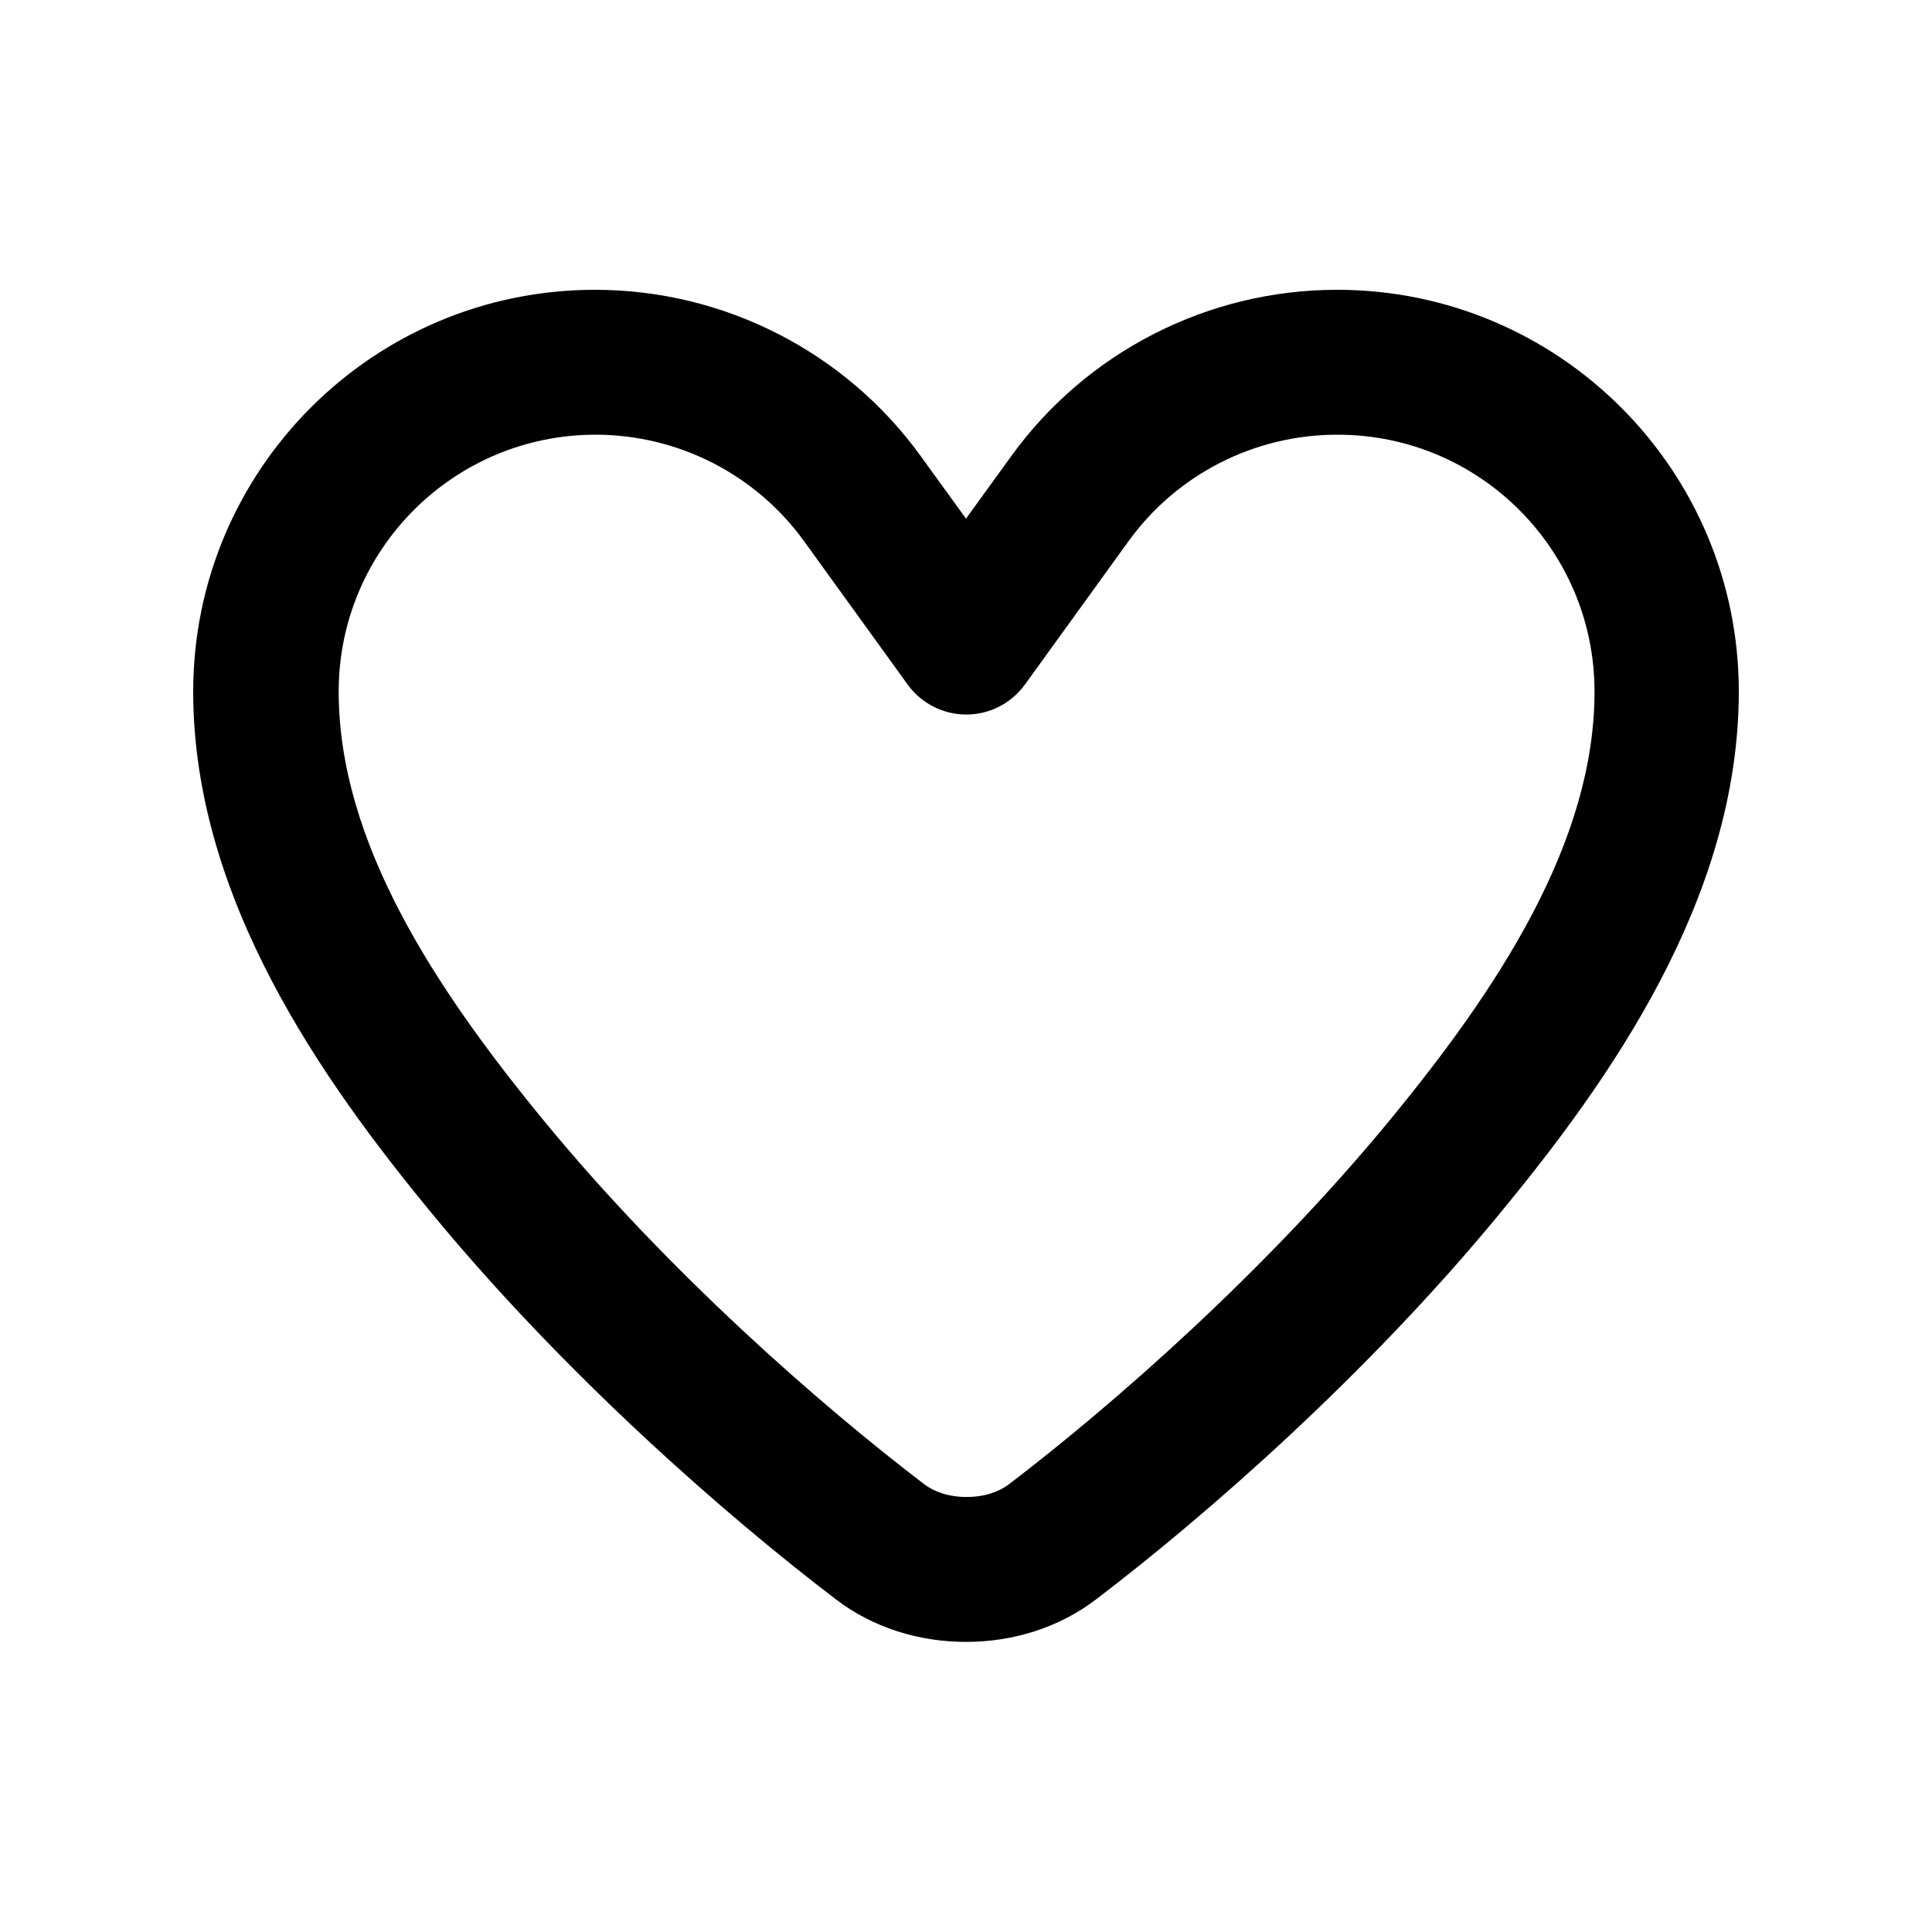 <svg width="56" height="56" viewBox="0 0 56 56" fill="none" xmlns="http://www.w3.org/2000/svg">
<path d="M38.754 12.6C36.365 12.6 34.116 13.746 32.716 15.68L29.706 19.845C29.312 20.387 28.683 20.711 28.009 20.711C27.335 20.711 26.705 20.387 26.311 19.845L23.301 15.68C21.901 13.746 19.652 12.6 17.264 12.6C13.151 12.6 9.817 15.934 9.817 20.046C9.817 24.413 12.617 28.656 15.776 32.498C19.372 36.873 23.774 40.722 26.793 43.024C27.073 43.234 27.484 43.391 28.017 43.391C28.551 43.391 28.962 43.234 29.242 43.024C32.261 40.722 36.663 36.864 40.259 32.498C43.426 28.656 46.218 24.413 46.218 20.046C46.218 15.934 42.884 12.6 38.771 12.6H38.754ZM29.312 13.221C31.5 10.194 35.017 8.4 38.754 8.4C45.185 8.4 50.4 13.615 50.4 20.046C50.4 26.049 46.646 31.325 43.479 35.166C39.62 39.856 34.965 43.925 31.771 46.358C30.695 47.18 29.365 47.591 28 47.591C26.635 47.591 25.305 47.18 24.229 46.358C21.035 43.925 16.38 39.856 12.521 35.175C9.354 31.334 5.6 26.049 5.6 20.046C5.6 13.615 10.815 8.4 17.246 8.4C20.983 8.4 24.5 10.194 26.688 13.221L28 15.033L29.312 13.221Z" fill="black"/>
</svg>
